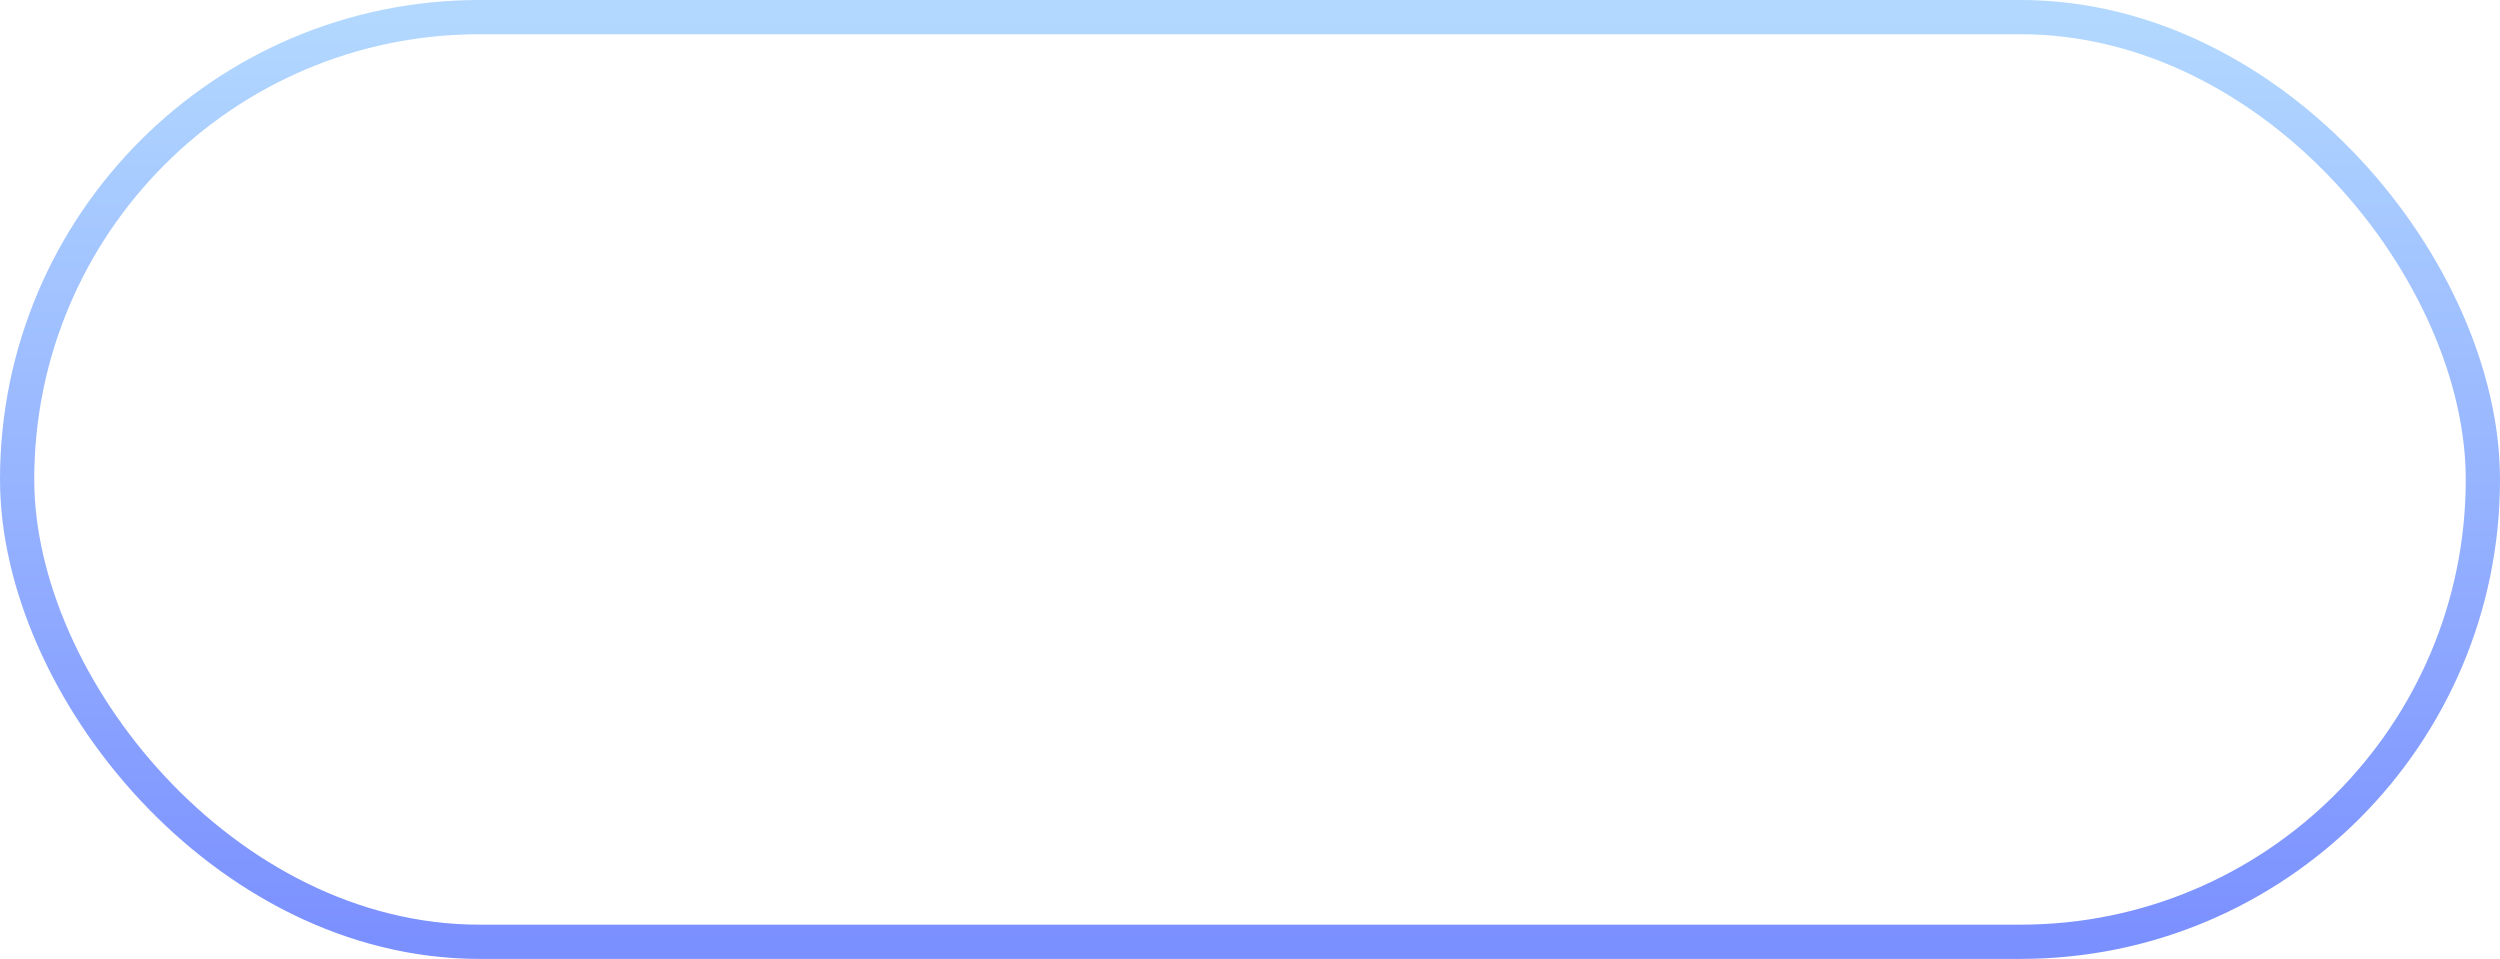 <svg width="146" height="56" xmlns="http://www.w3.org/2000/svg">
    <defs>
        <linearGradient id="gradient" x1="0%" y1="0%" x2="0%" y2="100%">
            <stop offset="0%" stop-color="rgba(178, 216, 255, 1)" />
            <stop offset="100%" stop-color="rgba(123, 144, 255, 1)" />
        </linearGradient>
    </defs>
    <rect x="1" y="1" width="144" height="54" rx="27" stroke="url(#gradient)" stroke-width="2" fill="none" />
</svg>
